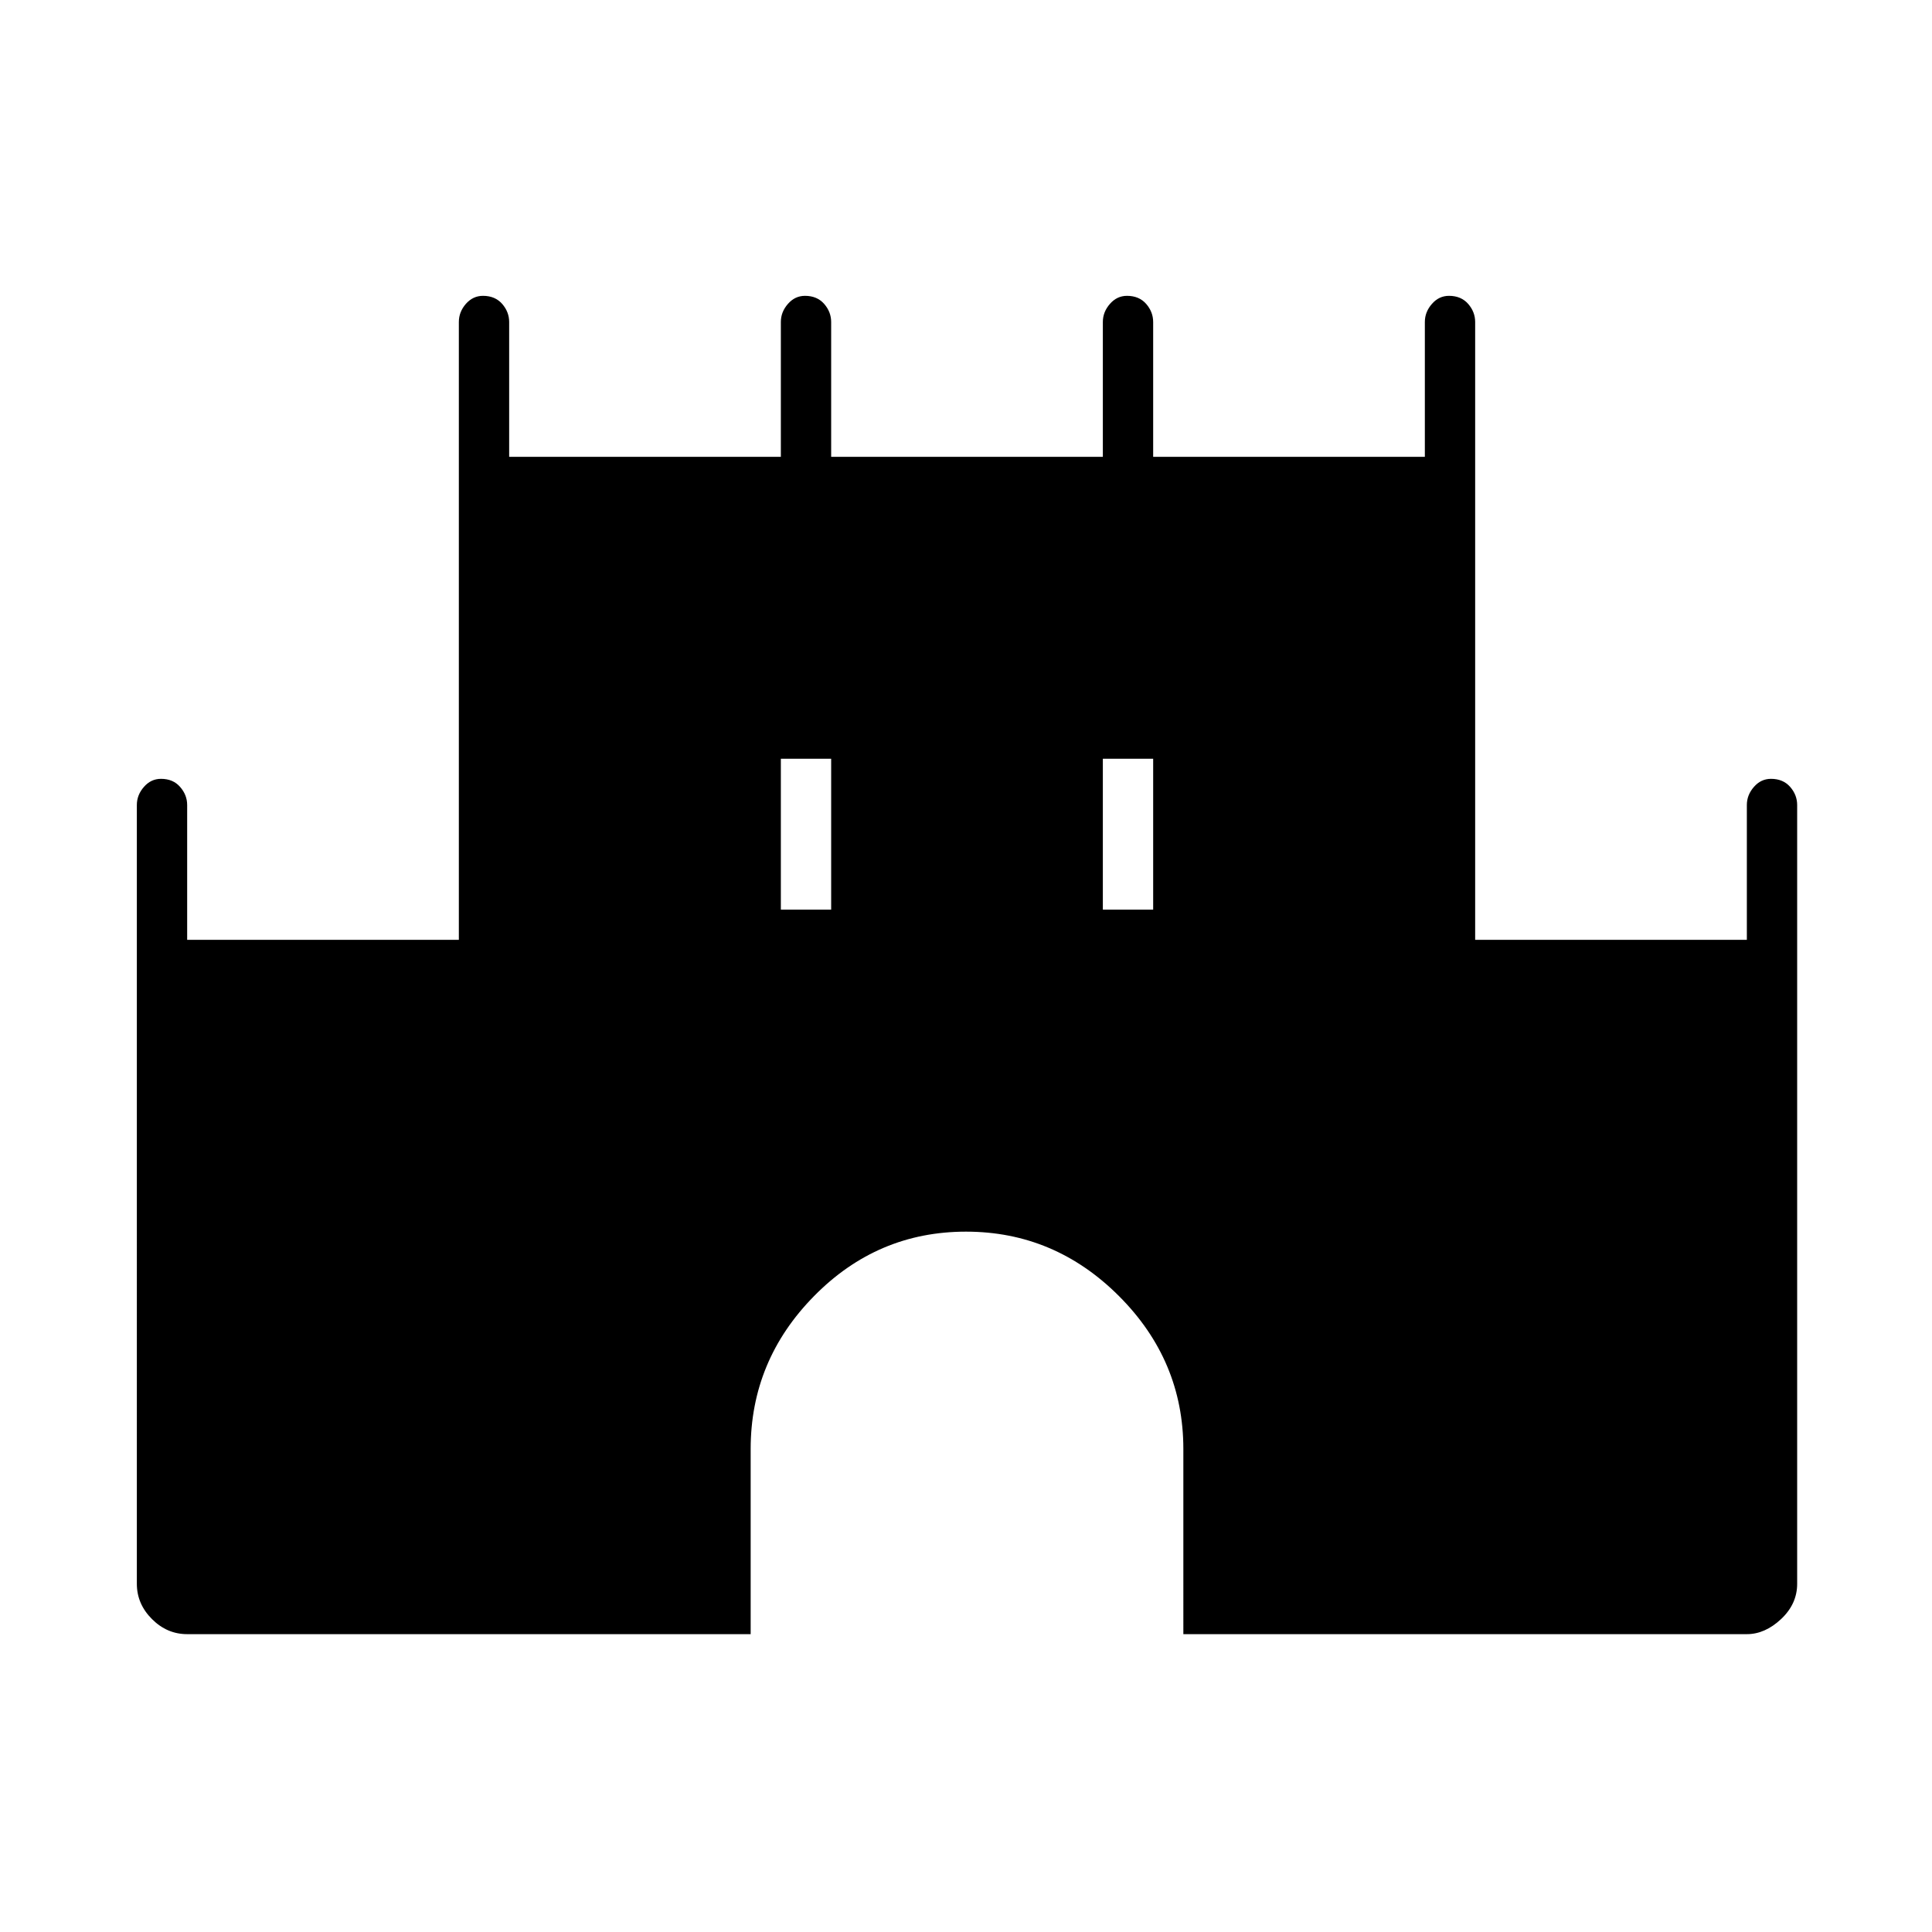 <svg xmlns="http://www.w3.org/2000/svg" height="24" width="24"><path d="M2.325 20.3q-.25 0-.437-.187-.188-.188-.188-.438V10q0-.125.088-.225.087-.1.212-.1.15 0 .237.1.088.1.088.225v1.675H5.7V4q0-.125.087-.225.088-.1.213-.1.15 0 .238.1.087.1.087.225v1.675H9.7V4q0-.125.088-.225.087-.1.212-.1.15 0 .238.1.087.1.087.225v1.675H13.7V4q0-.125.088-.225.087-.1.212-.1.15 0 .238.1.087.1.087.225v1.675H17.7V4q0-.125.088-.225.087-.1.212-.1.15 0 .238.1.087.1.087.225v7.675H21.7V10q0-.125.088-.225.087-.1.212-.1.15 0 .238.1.087.1.087.225v9.675q0 .25-.2.438-.2.187-.425.187h-7V18q0-1.1-.8-1.9-.8-.8-1.9-.8-1.1 0-1.887.8-.788.8-.788 1.9v2.3Zm7.375-9h.625V9.425H9.7Zm4 0h.625V9.425H13.7Z"/></svg>